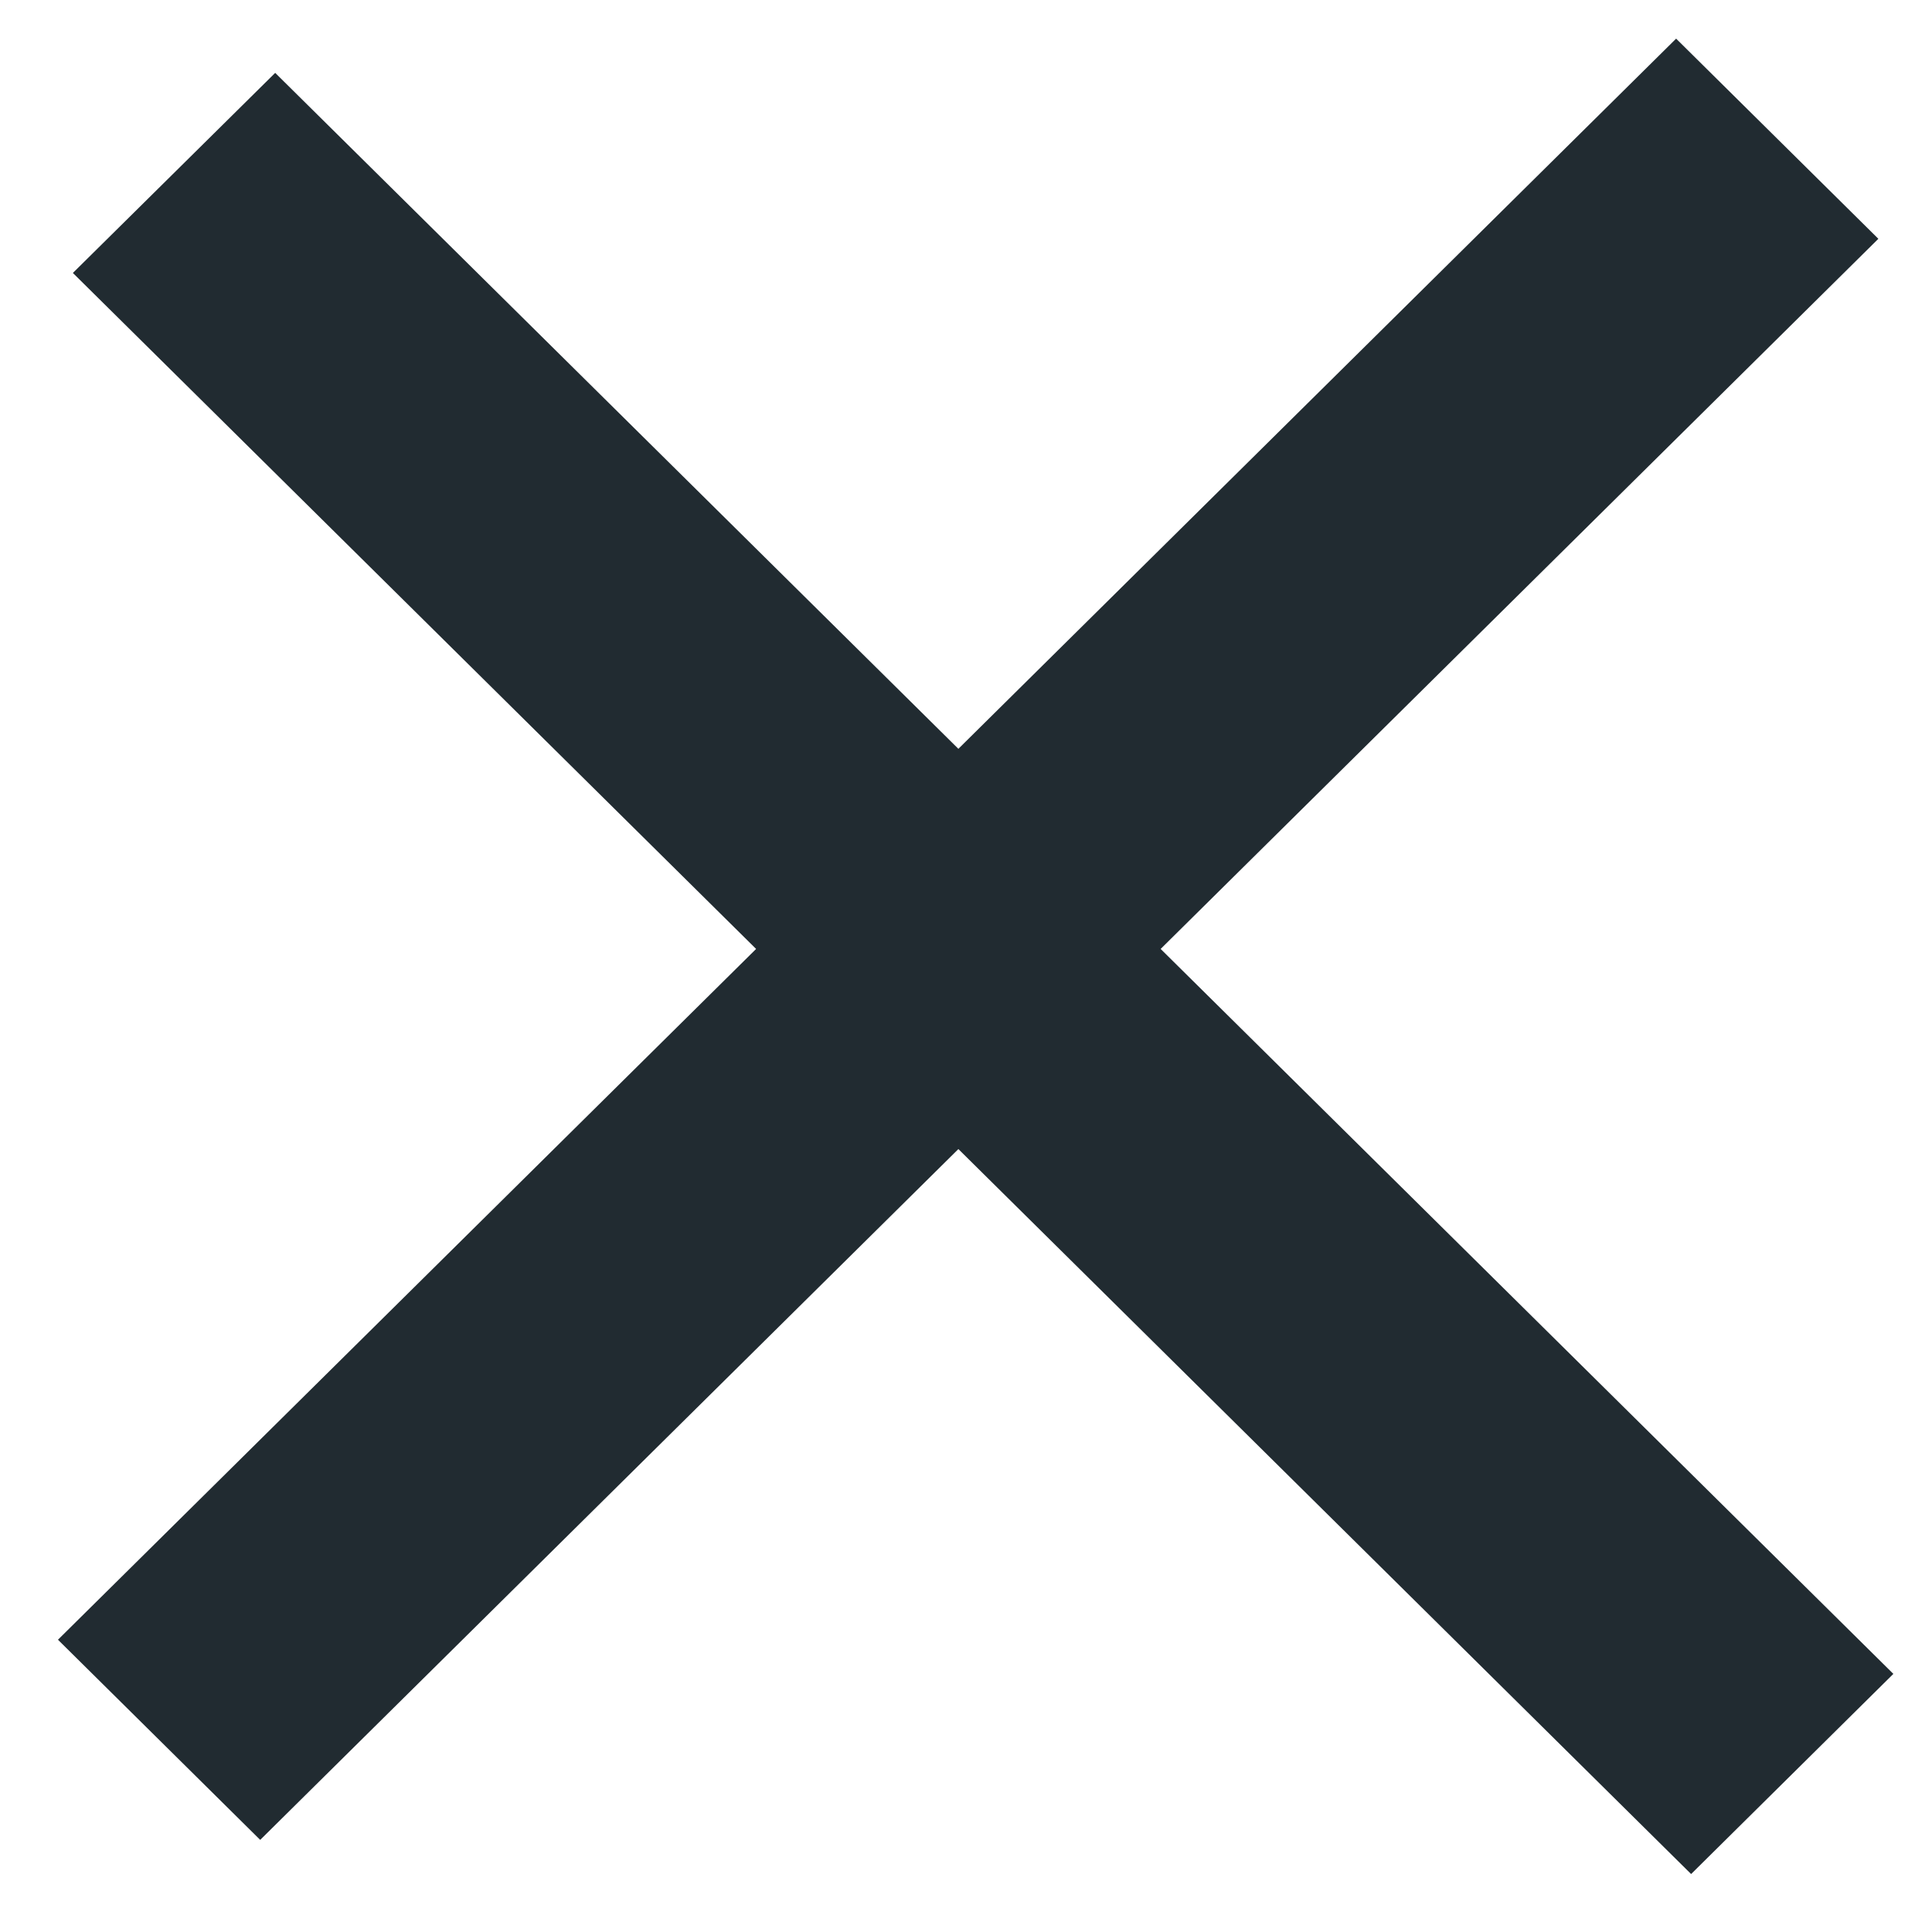 <svg width="25" height="25" fill="none" xmlns="http://www.w3.org/2000/svg"><path fill="#212B31" d="M.75 21.218L21.689.5l2.617 2.59L3.367 23.808z"/><path fill="#212B31" d="M3.561.943L24.5 21.66l-2.617 2.59L.943 3.532z"/></svg>